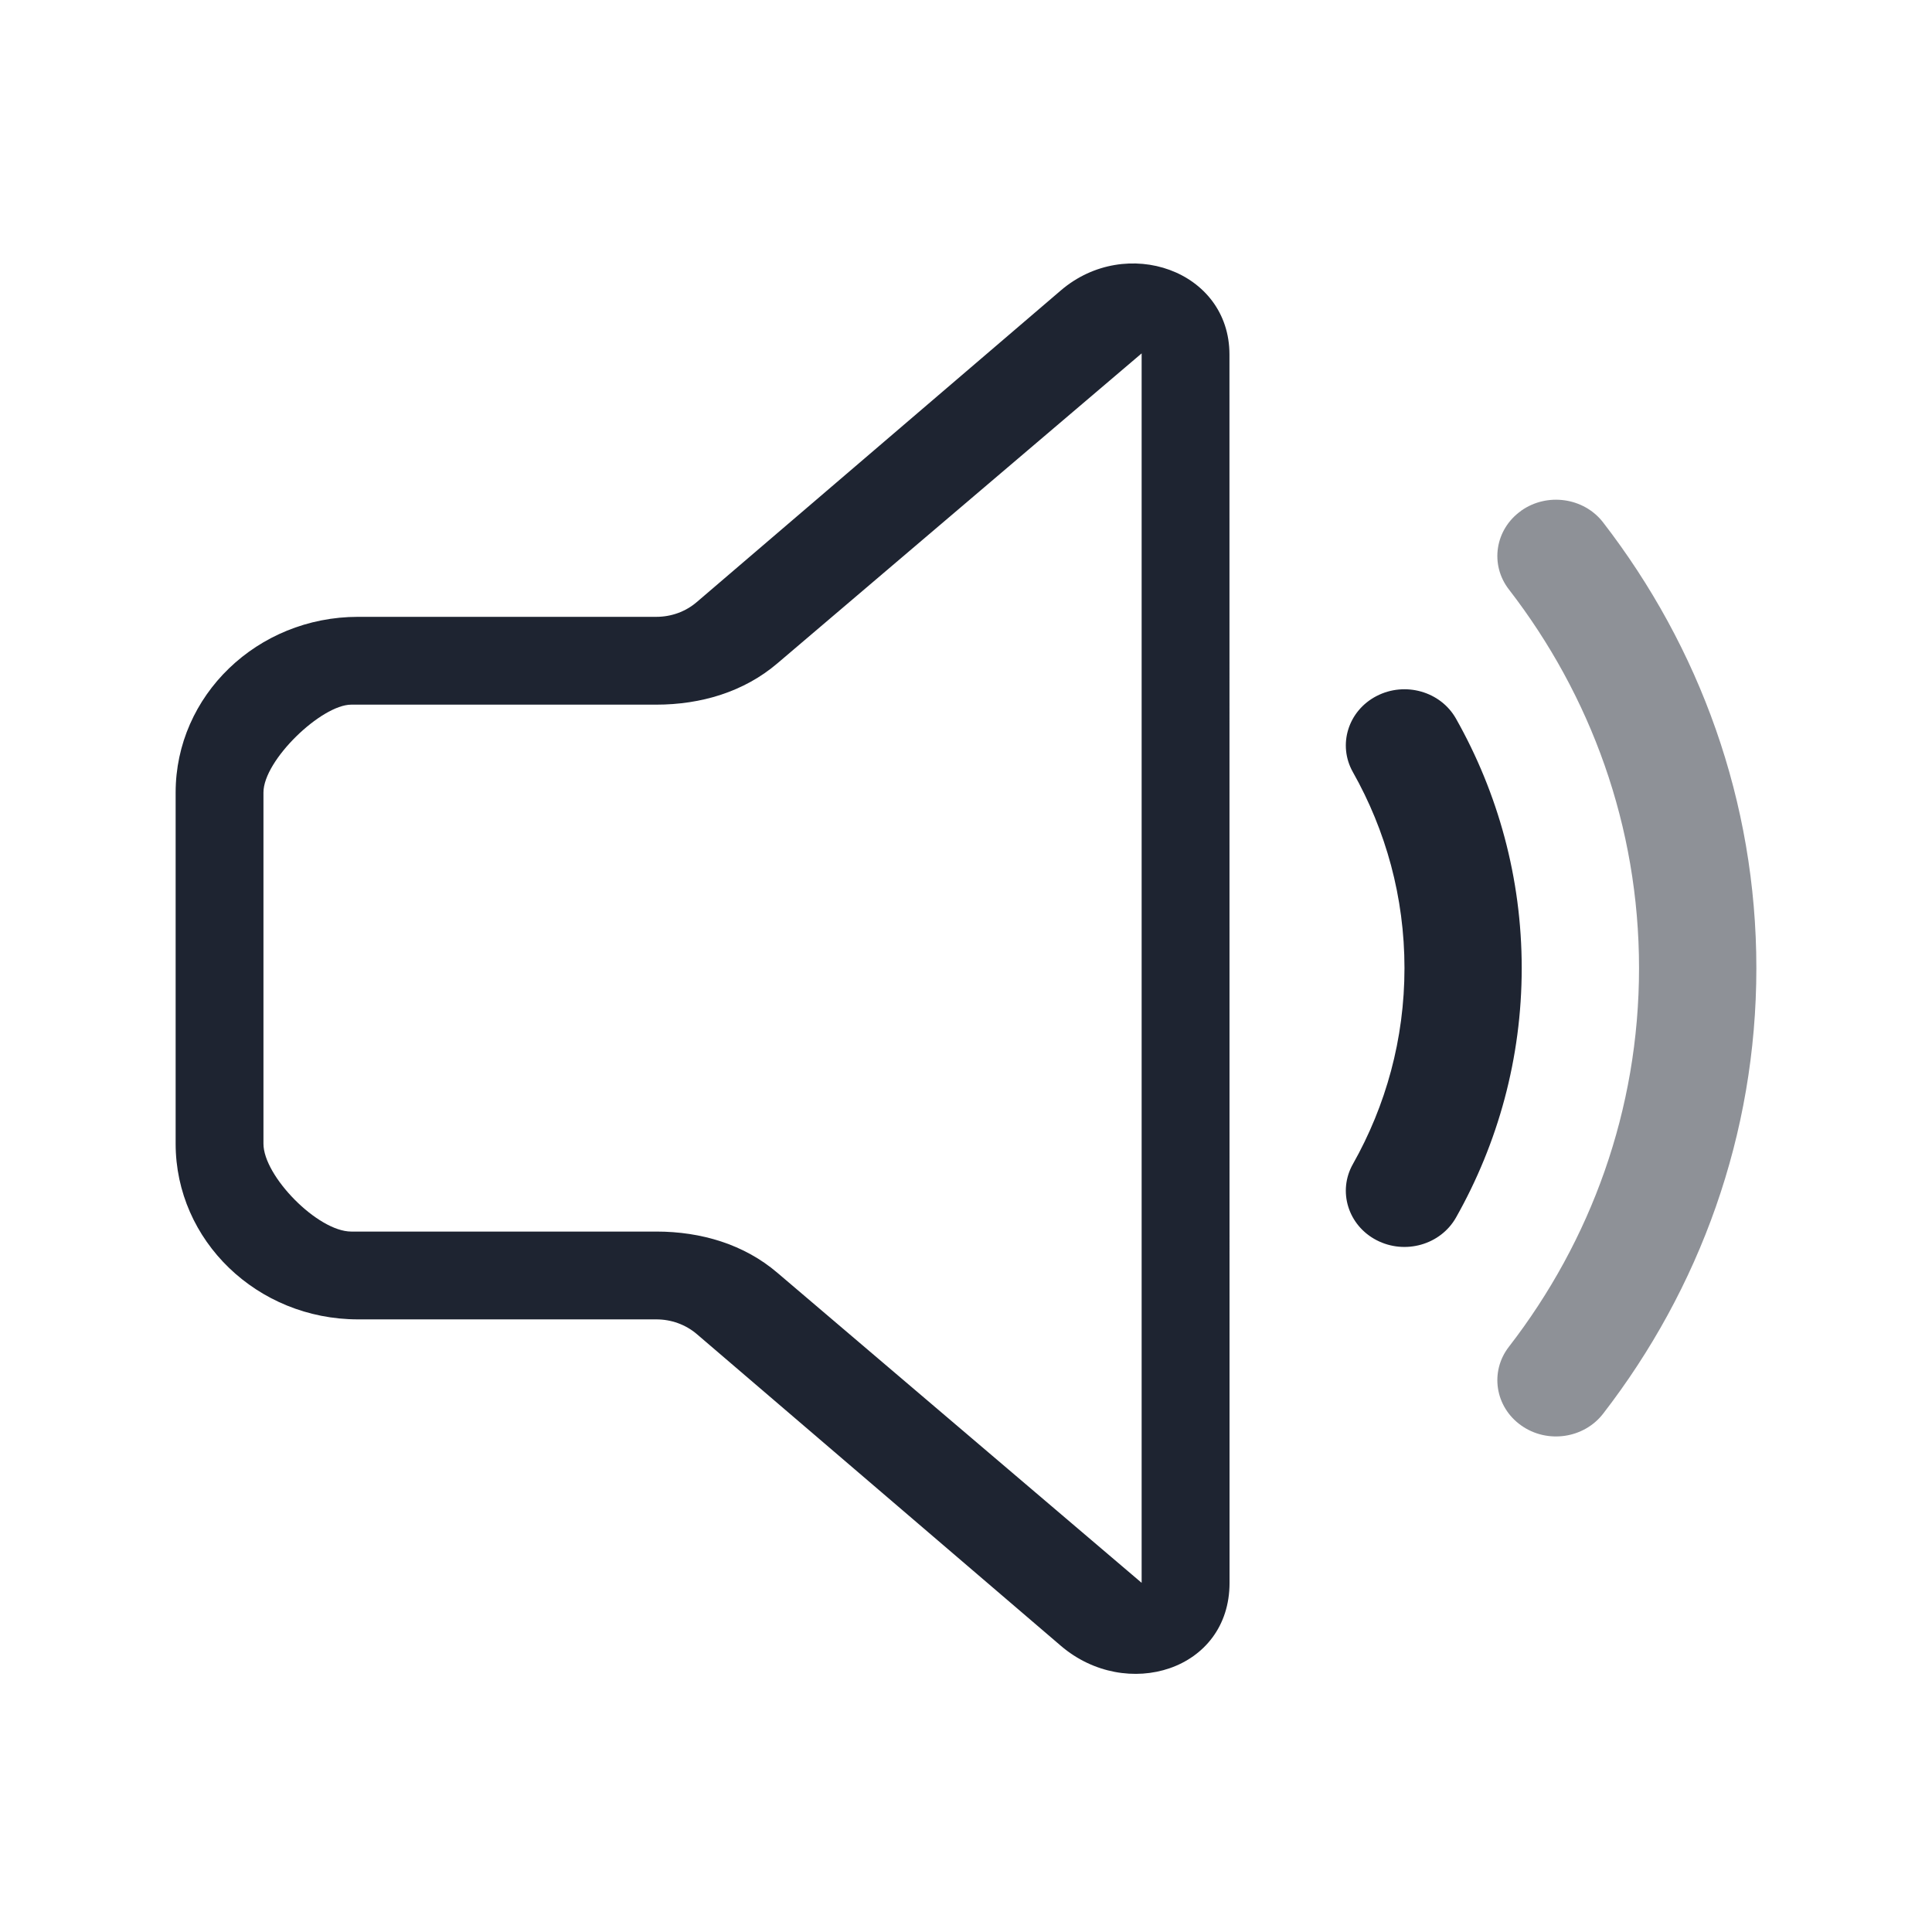 <?xml version="1.0" encoding="UTF-8" standalone="no"?>
<svg
   viewBox="0 0 22 22"
   version="1.1"
   id="svg4"
   sodipodi:docname="audio-volume-medium.svg"
   width="22"
   height="22"
   inkscape:version="1.3.2 (091e20ef0f, 2023-11-25)"
   xmlns:inkscape="http://www.inkscape.org/namespaces/inkscape"
   xmlns:sodipodi="http://sodipodi.sourceforge.net/DTD/sodipodi-0.dtd"
   xmlns="http://www.w3.org/2000/svg"
   xmlns:svg="http://www.w3.org/2000/svg">
  <defs
     id="defs4" />
  <sodipodi:namedview
     id="namedview4"
     pagecolor="#ffffff"
     bordercolor="#999999"
     borderopacity="1"
     inkscape:showpageshadow="2"
     inkscape:pageopacity="0"
     inkscape:pagecheckerboard="0"
     inkscape:deskcolor="#d1d1d1"
     inkscape:zoom="11.90625"
     inkscape:cx="10.918635"
     inkscape:cy="0.33595801"
     inkscape:window-width="1920"
     inkscape:window-height="996"
     inkscape:window-x="0"
     inkscape:window-y="0"
     inkscape:window-maximized="1"
     inkscape:current-layer="svg4" />
  <style
     id="current-color-scheme"
     type="text/css">.ColorScheme-Text { color: #fcfcfc; }
</style>
  <g
     id="22-22-audio-volume-medium">
    <path
       style="opacity:0.001;fill:#e5e9ef;fill-opacity:1"
       d="M 0,0 H 22 V 22 H 0 Z"
       id="path12" />
    <path
       d="m 14,4.037 c 0,-0.959 -1.176,-1.367 -1.92,-0.73 l -4.146,3.549 c -0.127,0.109 -0.29,0.168 -0.46,0.168 H 4.077 C 2.93,7.024 2,7.92 2,9.025 v 3.998 c 0,1.105 0.93,2.001 2.077,2.001 h 3.397 c 0.17,0 0.333,0.059 0.46,0.167 l 4.146,3.55 c 0.744,0.637 1.921,0.283 1.921,-0.717 z m -5.147,3.516 4.147,-3.529 V 18.024 l -4.146,-3.529 c -0.38,-0.326 -0.871,-0.471 -1.38,-0.471 H 4 c -0.382,0 -1,-0.632 -1,-1 V 9.024 c 0,-0.368 0.661,-1 1,-1 h 3.473 c 0.509,0 1,-0.146 1.38,-0.471 z"
       id="path2057-3-0"
       style="stroke-width:0.906;fill-opacity:1;fill:#1e2431"
       sodipodi:nodetypes="sccssssssccssccccssssssc"
       class="ColorScheme-Text" />
    <path
       d="m 17.321,5.816 c 0.296,-0.21 0.715,-0.151 0.934,0.133 C 19.351,7.368 20,9.124 20,11.024 c 0,1.9 -0.649,3.656 -1.745,5.074 -0.22,0.284 -0.638,0.344 -0.934,0.133 -0.296,-0.21 -0.359,-0.611 -0.139,-0.895 0.932,-1.205 1.482,-2.696 1.482,-4.312 0,-1.616 -0.551,-3.107 -1.482,-4.312 -0.22,-0.284 -0.157,-0.685 0.139,-0.895 z"
       id="path2059-6-9"
       style="stroke-width:0.872;fill-opacity:0.5;fill:#1e2431"
       class="ColorScheme-Text" />
    <path
       d="m 15.675,7.926 c 0.324,-0.168 0.73,-0.053 0.905,0.258 0.477,0.845 0.748,1.813 0.748,2.84 0,1.027 -0.271,1.995 -0.748,2.84 -0.176,0.311 -0.581,0.426 -0.905,0.258 -0.324,-0.168 -0.445,-0.557 -0.269,-0.867 0.374,-0.663 0.587,-1.422 0.587,-2.231 0,-0.809 -0.213,-1.568 -0.587,-2.231 -0.176,-0.311 -0.055,-0.699 0.269,-0.867 z"
       id="path2061-7-3"
       style="stroke-width:0.872;fill-opacity:1;fill:#1e2431"
       class="ColorScheme-Text " />
  </g>
</svg>
